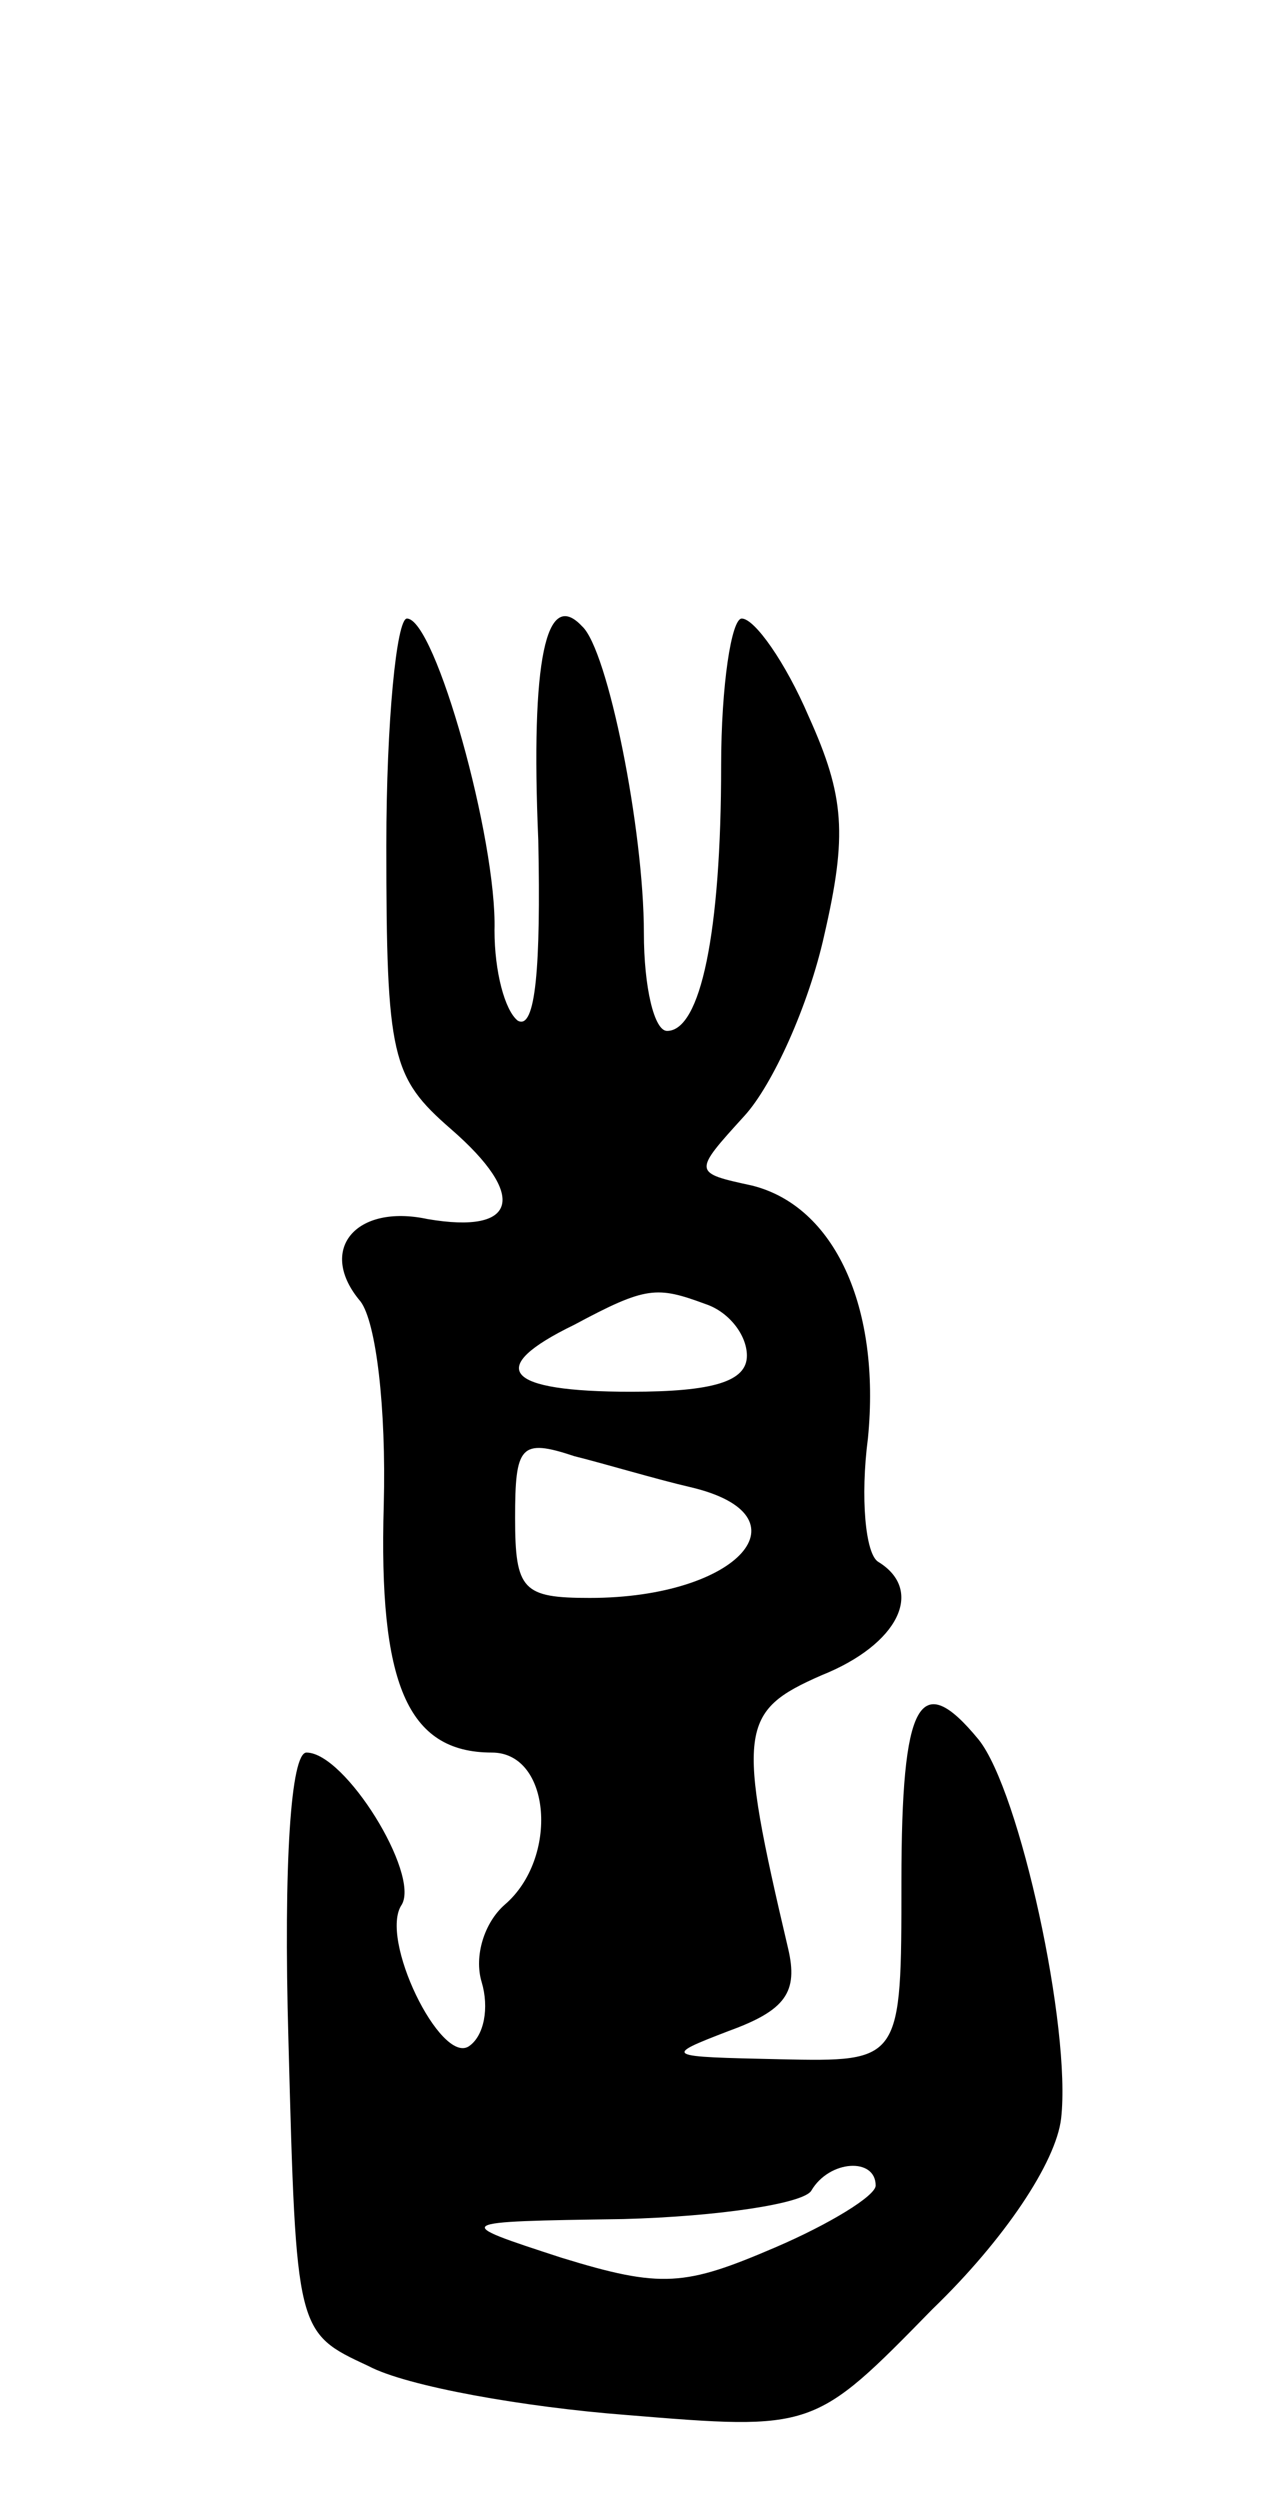 <svg version="1.0" xmlns="http://www.w3.org/2000/svg"
 width="49pt" height="97pt" viewBox="0 0 49 97"
 preserveAspectRatio="xMidYMid meet">
<g transform="translate(0,97) scale(0.1,-0.1)"
fill="#000000" stroke="none">
<path d="M150 642 c0 -82 2 -90 25 -110 30 -26 26 -41 -9 -35 -28 6 -43 -12
-26 -32 6 -8 10 -41 9 -79 -2 -69 9 -96 42 -96 23 0 26 -41 5 -59 -8 -7 -12
-20 -9 -30 3 -10 1 -21 -5 -25 -11 -7 -35 42 -26 55 7 12 -22 59 -37 59 -6 0
-9 -42 -7 -112 3 -113 3 -113 31 -126 15 -8 61 -16 100 -19 73 -6 73 -6 119
41 28 27 48 57 50 74 4 35 -16 127 -32 147 -23 28 -30 15 -30 -55 0 -70 0 -70
-47 -69 -45 1 -46 1 -20 11 22 8 27 15 23 32 -20 85 -19 92 13 106 30 12 40
33 22 44 -5 3 -7 25 -4 48 5 51 -13 90 -45 98 -23 5 -23 5 -3 27 11 12 25 43
31 70 9 39 8 54 -6 85 -9 21 -21 38 -26 38 -4 0 -8 -26 -8 -57 0 -65 -8 -103
-21 -103 -5 0 -9 17 -9 38 0 40 -14 110 -24 119 -14 15 -20 -13 -17 -83 1 -49
-1 -74 -8 -70 -5 4 -9 19 -9 35 1 35 -23 121 -34 121 -4 0 -8 -40 -8 -88z
m124 -178 c9 -3 16 -12 16 -20 0 -10 -13 -14 -45 -14 -49 0 -57 9 -22 26 28
15 32 15 51 8z m-6 -71 c47 -11 19 -43 -39 -43 -26 0 -29 3 -29 31 0 28 2 31
23 24 12 -3 32 -9 45 -12z m72 -271 c0 -4 -18 -15 -39 -24 -35 -15 -44 -16
-83 -4 -43 14 -43 14 24 15 37 1 70 6 73 11 7 12 25 13 25 2z"/>
</g>
</svg>
